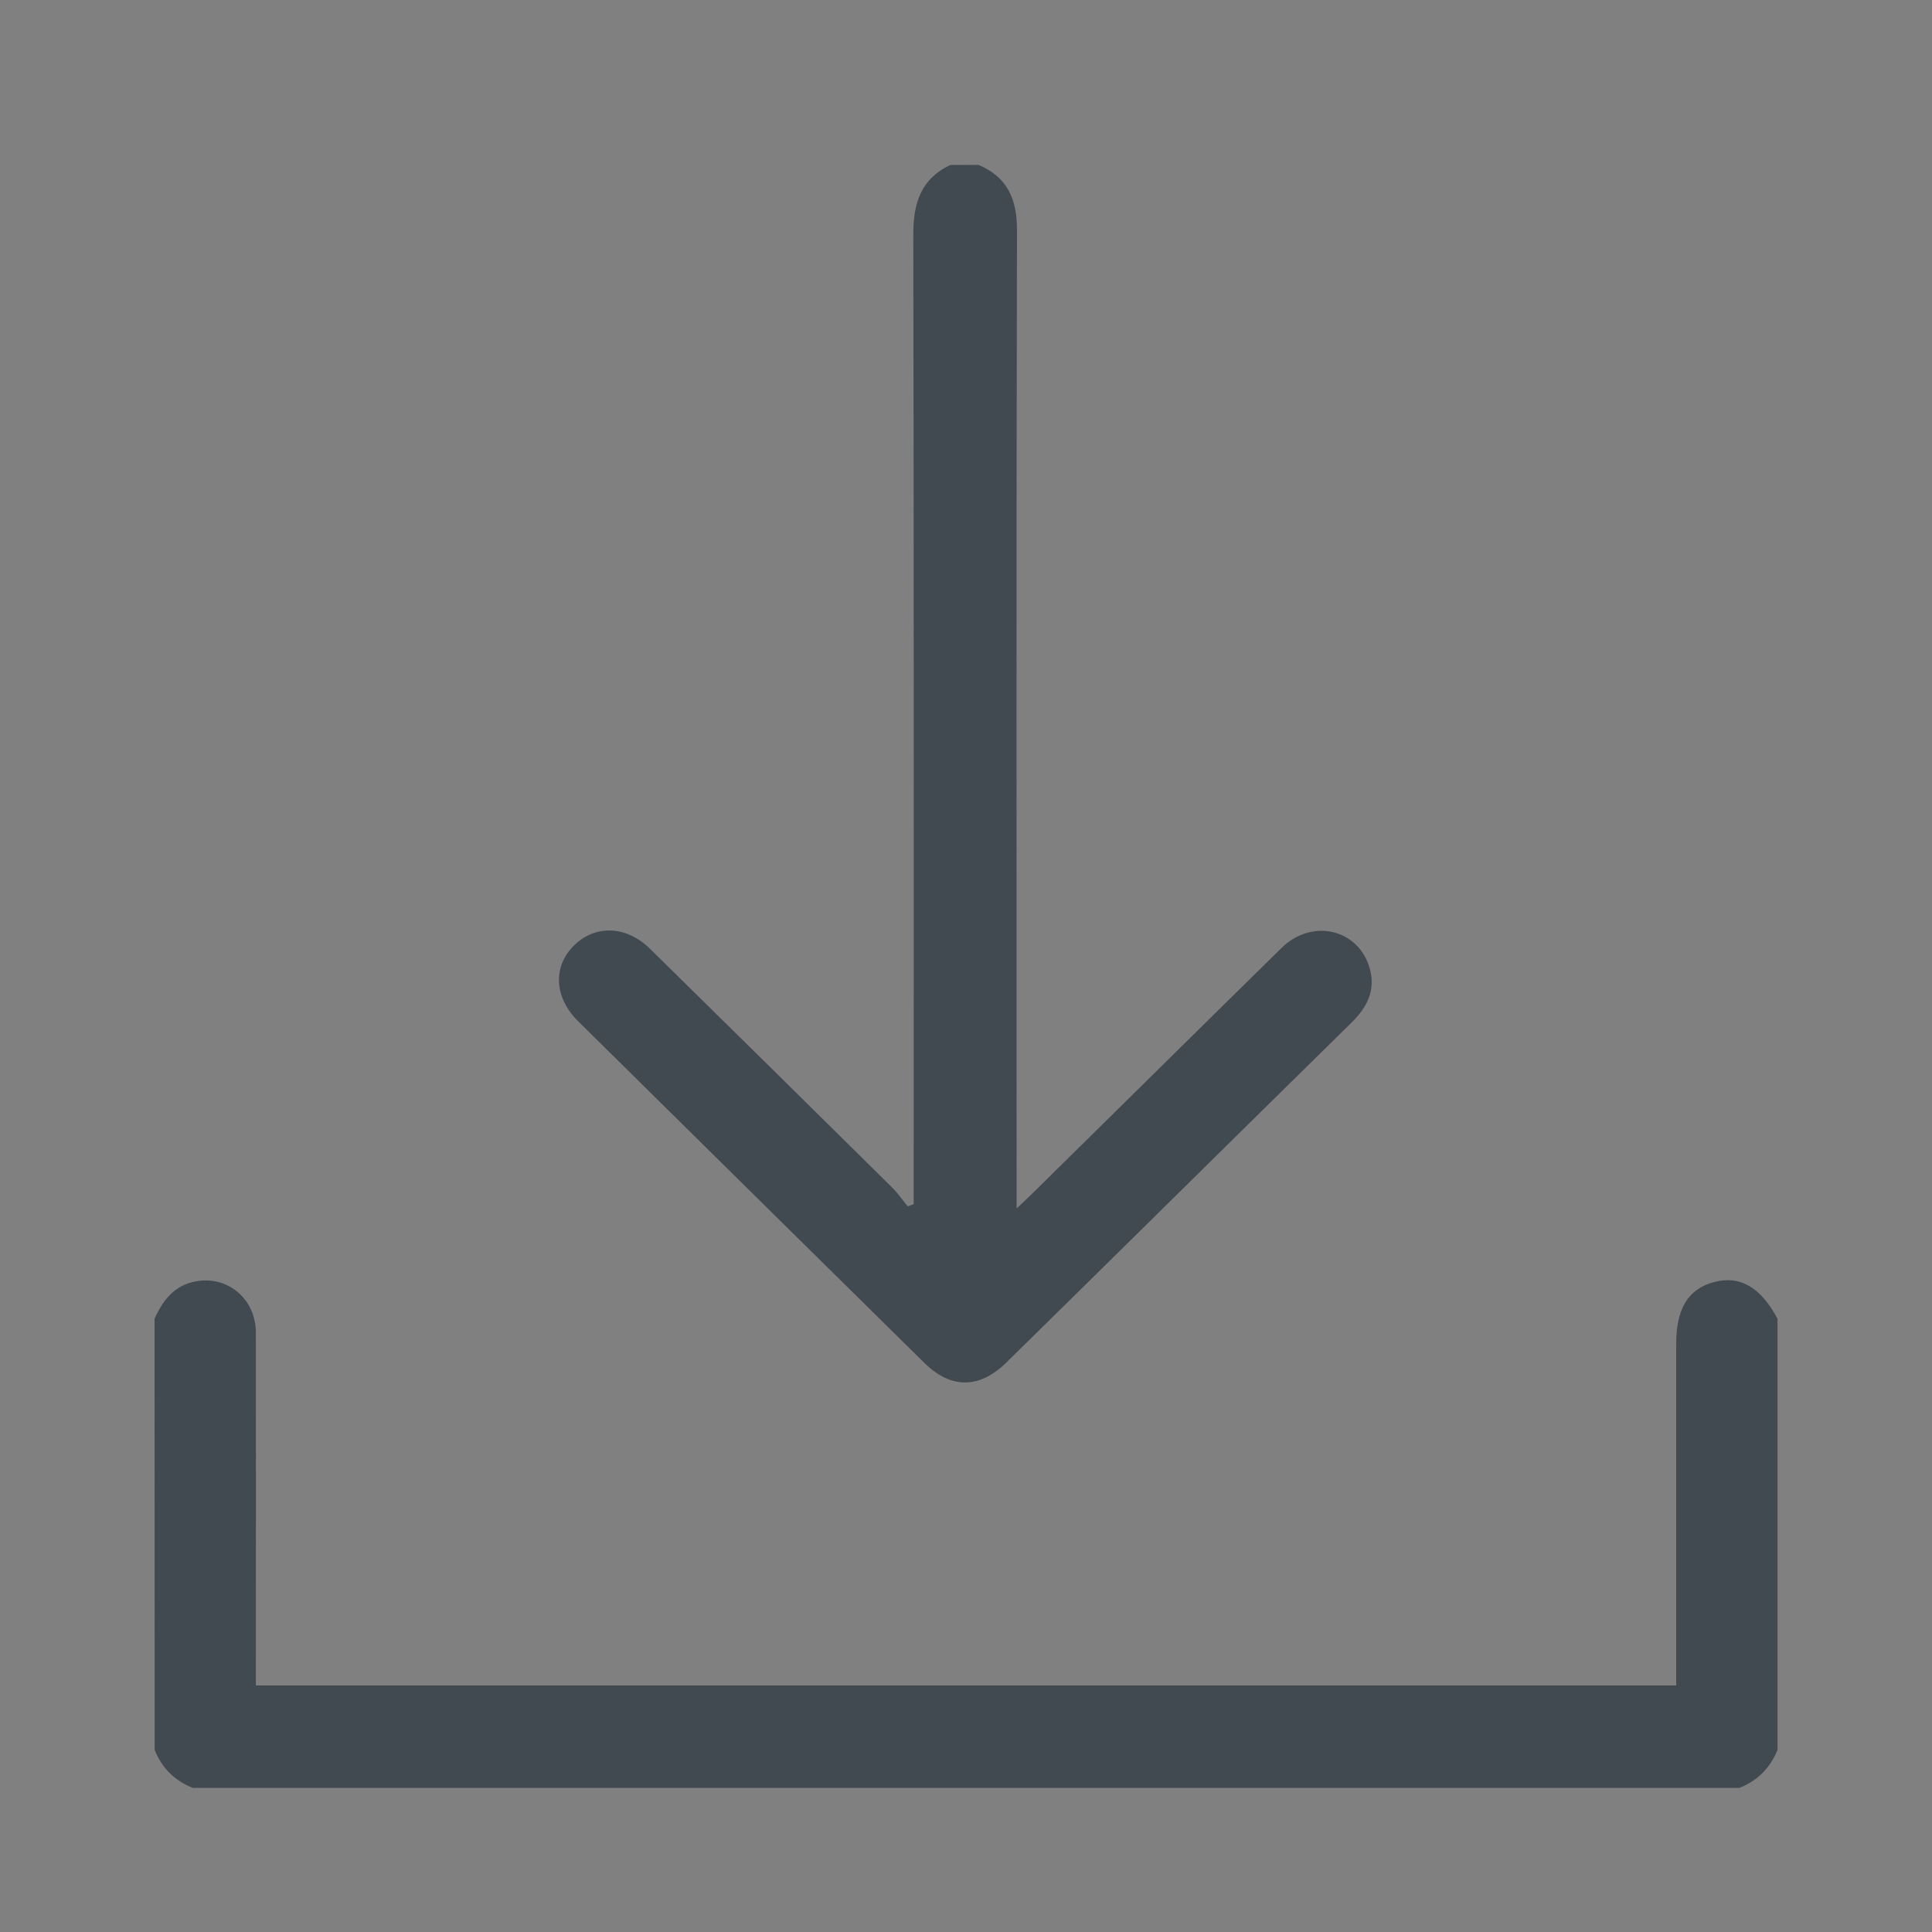 <?xml version="1.0" encoding="UTF-8" standalone="no"?>
<svg
   xmlns:dc="http://purl.org/dc/elements/1.1/"
   xmlns:cc="http://creativecommons.org/ns#"
   xmlns:rdf="http://www.w3.org/1999/02/22-rdf-syntax-ns#"
   xmlns:svg="http://www.w3.org/2000/svg"
   xmlns="http://www.w3.org/2000/svg"
   xml:space="preserve"
   enable-background="new 0 0 500 300"
   viewBox="0 0 25 25"
   height="25"
   width="25"
   y="0px"
   x="0px"
   id="Layer_1"
   version="1.1"><rect x="0" y="0" width="25" height="25" fill="#808080" stroke="none"/><defs
   id="defs154">
	
	

		
		
		
		
		
		
		
		
		
		
		
		
		
		
		
		
		
		
	</defs>
<g
   transform="translate(-469.874,-16.562)"
   id="g38">
			<g
   id="g18">
				<path
   id="path10"
   d="m 224.613,7.039 c 6.314,0 12.51,0 18.818,0 -3.178,2.552 -6.279,5.042 -9.408,7.557 -3.115,-2.503 -6.22,-4.997 -9.41,-7.557 z"
   fill="#f2f2f2"
   clip-rule="evenodd"
   fill-rule="evenodd" />
				<path
   id="path12"
   d="m 224.025,20.362 c 2.803,-1.81 5.51,-3.556 8.254,-5.327 0.574,0.556 1.145,1.107 1.791,1.729 0.547,-0.615 1.066,-1.201 1.596,-1.794 2.827,1.825 5.543,3.575 8.355,5.391 -6.701,10e-4 -13.279,10e-4 -19.996,10e-4 z"
   fill="#f2f2f2"
   clip-rule="evenodd"
   fill-rule="evenodd" />
				<path
   id="path14"
   d="m 244.025,7.029 c 0,4.191 0,8.296 0,12.485 -2.445,-1.82 -4.85,-3.609 -7.289,-5.422 2.438,-2.359 4.836,-4.685 7.289,-7.063 z"
   fill="#f2f2f2"
   clip-rule="evenodd"
   fill-rule="evenodd" />
				<path
   id="path16"
   d="m 224.018,19.518 c 0,-4.188 0,-8.292 0,-12.49 2.451,2.375 4.851,4.699 7.291,7.063 -2.426,1.805 -4.827,3.591 -7.291,5.427 z"
   fill="#f2f2f2"
   clip-rule="evenodd"
   fill-rule="evenodd" />
			</g>
			<path
   id="path20"
   d="m 182.854,9.986 c -0.137,1.183 -0.26,2.312 -0.41,3.438 -0.012,0.087 -0.221,0.21 -0.34,0.212 -0.814,0.019 -1.631,0.031 -2.445,0.002 -0.404,-0.015 -0.535,0.099 -0.533,0.521 0.016,3.356 0.002,6.712 0.02,10.068 0.002,0.418 -0.117,0.525 -0.525,0.516 -1.207,-0.026 -2.419,-0.009 -3.627,-0.009 -0.143,0 -0.289,0 -0.496,0 0,-0.22 0,-0.392 0,-0.563 0,-3.329 0,-6.658 0,-9.987 0,-0.536 -0.003,-0.537 -0.539,-0.538 -0.693,-0.001 -1.385,0 -2.111,0 -0.016,-0.146 -0.037,-0.26 -0.037,-0.377 -0.004,-0.979 0.004,-1.957 -0.008,-2.935 -0.004,-0.262 0.08,-0.358 0.35,-0.352 0.639,0.015 1.277,-0.013 1.916,0.011 0.346,0.011 0.438,-0.122 0.436,-0.451 -0.014,-0.937 -0.035,-1.878 0.021,-2.812 0.078,-1.383 0.498,-2.619 1.777,-3.378 0.776,-0.46 1.646,-0.647 2.531,-0.678 1.207,-0.04 2.42,-0.026 3.627,-0.015 0.113,0 0.322,0.14 0.324,0.217 0.021,1.097 0.016,2.195 0.016,3.351 -0.584,0 -1.123,-0.018 -1.66,0.007 -0.418,0.019 -0.838,0.064 -1.248,0.148 -0.375,0.079 -0.652,0.348 -0.676,0.727 -0.057,0.88 -0.066,1.763 -0.061,2.644 0,0.078 0.242,0.221 0.375,0.223 0.951,0.019 1.902,0.01 2.854,0.01 0.144,0 0.291,0 0.469,0 z"
   fill="#f2f2f2"
   clip-rule="evenodd"
   fill-rule="evenodd" />
			<g
   id="g28">
				<path
   id="path22"
   d="m 15.281,12.267 c 0.363,-0.391 0.633,-0.714 0.936,-1 1.648,-1.553 5.664,-1.431 6.864,1.664 0.271,0.697 0.463,1.468 0.481,2.211 0.063,2.471 0.027,4.944 0.039,7.417 0.001,0.311 -0.102,0.439 -0.425,0.436 -1.032,-0.012 -2.064,-0.014 -3.097,0.002 -0.354,0.005 -0.435,-0.152 -0.434,-0.469 0.009,-1.997 0.013,-3.994 -0.003,-5.991 -0.003,-0.473 -0.051,-0.952 -0.144,-1.414 -0.163,-0.803 -0.596,-1.421 -1.446,-1.583 -0.946,-0.181 -1.743,0.104 -2.32,0.913 -0.375,0.524 -0.449,1.127 -0.45,1.744 -0.002,2.065 0,4.131 0,6.196 -0.002,0.596 -0.002,0.597 -0.58,0.598 -0.979,0.002 -1.956,-0.007 -2.935,0.004 -0.31,0.004 -0.437,-0.1 -0.437,-0.423 0.006,-3.831 0.006,-7.663 0,-11.494 0,-0.311 0.104,-0.438 0.426,-0.435 1.032,0.012 2.064,0.012 3.097,0 0.314,-0.004 0.446,0.11 0.431,0.429 -0.014,0.363 -0.003,0.727 -0.003,1.195 z"
   fill="#f2f2f2"
   clip-rule="evenodd"
   fill-rule="evenodd" />
				<path
   id="path24"
   d="m 8.923,16.821 c 10e-4,1.888 -0.009,3.776 0.008,5.663 0.003,0.392 -0.127,0.522 -0.516,0.514 C 7.424,22.976 6.433,22.978 5.44,22.997 5.082,23.003 4.97,22.872 4.97,22.521 c 0.01,-3.804 0.01,-7.606 0,-11.409 0,-0.356 0.121,-0.478 0.475,-0.472 1.004,0.018 2.01,0.018 3.014,0 0.359,-0.007 0.472,0.124 0.47,0.476 -0.011,1.902 -0.006,3.803 -0.006,5.705 z"
   fill="#f2f2f2"
   clip-rule="evenodd"
   fill-rule="evenodd" />
				<path
   id="path26"
   d="M 7.038,8.64 C 5.799,8.635 4.928,7.773 4.923,6.544 4.917,5.295 5.831,4.39 7.09,4.392 8.346,4.395 9.239,5.306 9.226,6.572 9.212,7.803 8.321,8.646 7.038,8.64 Z"
   fill="#f2f2f2"
   clip-rule="evenodd"
   fill-rule="evenodd" />
			</g>
			<g
   id="g32">
				<path
   id="path30"
   d="m 128.298,16.662 c -0.385,-0.079 -0.733,-0.135 -1.073,-0.224 -1.089,-0.284 -2.025,-0.819 -2.732,-1.713 -0.496,-0.628 -0.745,-1.358 -0.822,-2.147 -0.108,-1.09 -0.037,-2.172 0.211,-3.239 0.112,-0.479 0.331,-0.908 0.677,-1.262 0.173,-0.178 0.206,-0.373 0.129,-0.603 -0.271,-0.797 -0.196,-1.59 0.035,-2.382 0.057,-0.193 0.162,-0.24 0.356,-0.184 0.748,0.214 1.286,0.709 1.766,1.286 0.101,0.123 0.178,0.316 0.302,0.351 0.111,0.032 0.264,-0.136 0.411,-0.168 0.519,-0.115 1.041,-0.246 1.569,-0.303 0.995,-0.107 1.993,-0.057 2.978,0.131 0.26,0.05 0.514,0.167 0.751,0.291 0.155,0.081 0.227,0.061 0.34,-0.063 0.345,-0.377 0.683,-0.769 1.075,-1.092 0.246,-0.204 0.584,-0.3 0.885,-0.435 0.163,-0.073 0.271,-0.011 0.328,0.162 0.277,0.826 0.341,1.654 0.021,2.481 -0.076,0.197 -0.047,0.328 0.104,0.479 0.505,0.509 0.733,1.153 0.833,1.846 0.129,0.891 0.204,1.785 0.101,2.687 -0.176,1.542 -0.947,2.679 -2.326,3.392 -0.672,0.347 -1.385,0.559 -2.135,0.653 -0.05,0.005 -0.097,0.031 -0.101,0.033 0.13,0.374 0.27,0.733 0.379,1.102 0.057,0.19 0.084,0.396 0.085,0.596 0.008,1.262 0.004,2.524 0.004,3.787 0,0.377 -0.015,0.394 -0.394,0.394 -1.315,0 -2.63,0 -3.945,0 -0.324,0 -0.356,-0.039 -0.354,-0.369 0.004,-0.633 0.001,-1.267 0.001,-1.945 -0.206,0.025 -0.408,0.049 -0.611,0.072 -0.993,0.107 -1.91,-0.072 -2.695,-0.732 -0.365,-0.308 -0.609,-0.703 -0.832,-1.12 -0.226,-0.425 -0.465,-0.848 -0.745,-1.238 -0.188,-0.264 -0.457,-0.472 -0.69,-0.703 -0.026,-0.027 -0.065,-0.045 -0.085,-0.075 -0.055,-0.083 -0.104,-0.171 -0.154,-0.256 0.094,-0.036 0.187,-0.097 0.281,-0.103 0.828,-0.05 1.432,0.324 1.882,0.997 0.181,0.269 0.359,0.547 0.585,0.775 0.8,0.811 1.771,0.973 2.838,0.662 0.093,-0.028 0.202,-0.168 0.214,-0.268 0.072,-0.548 0.176,-1.076 0.553,-1.553 z"
   fill="#f2f2f2"
   clip-rule="evenodd"
   fill-rule="evenodd" />
			</g>
			<g
   id="g36">
				<path
   id="path34"
   d="m 73.128,23.195 c -0.123,0 -0.246,0 -0.371,0 -0.144,-0.081 -0.295,-0.153 -0.432,-0.243 -2.765,-1.843 -5.531,-3.688 -8.297,-5.528 -0.244,-0.163 -0.472,-0.33 -0.585,-0.612 0,-2.079 0,-4.157 0,-6.235 0.101,-0.198 0.221,-0.372 0.414,-0.5 2.855,-1.898 5.708,-3.799 8.559,-5.703 0.354,-0.236 0.695,-0.24 1.051,-0.002 2.852,1.903 5.703,3.805 8.558,5.703 0.288,0.192 0.424,0.439 0.423,0.79 -0.008,1.874 -0.01,3.747 0.002,5.62 10e-4,0.388 -0.148,0.648 -0.467,0.86 -2.481,1.646 -4.955,3.302 -7.435,4.951 -0.466,0.308 -0.946,0.599 -1.42,0.899 z m -7.38,-6.6 c 2.133,1.422 4.242,2.826 6.362,4.239 0.009,-0.045 0.017,-0.062 0.017,-0.079 0,-1.199 0.002,-2.398 -0.004,-3.597 0,-0.063 -0.058,-0.146 -0.113,-0.183 -1.096,-0.738 -2.196,-1.471 -3.293,-2.208 -0.098,-0.064 -0.16,-0.068 -0.26,-10e-4 -0.854,0.578 -1.713,1.149 -2.569,1.723 -0.041,0.028 -0.078,0.058 -0.14,0.106 z m 0.002,-5.803 c 0.047,0.038 0.072,0.063 0.102,0.082 0.877,0.587 1.757,1.172 2.63,1.766 0.109,0.074 0.167,0.023 0.243,-0.027 1.089,-0.728 2.178,-1.456 3.269,-2.18 0.096,-0.065 0.139,-0.13 0.138,-0.251 -0.006,-1.15 -0.004,-2.3 -0.005,-3.449 0,-0.052 -0.006,-0.104 -0.012,-0.184 -2.131,1.421 -4.24,2.826 -6.365,4.243 z m 14.388,5.804 c -0.045,-0.037 -0.063,-0.056 -0.083,-0.069 -0.883,-0.591 -1.769,-1.179 -2.646,-1.776 -0.107,-0.071 -0.166,-0.03 -0.244,0.022 -1.088,0.727 -2.176,1.456 -3.269,2.179 -0.104,0.07 -0.142,0.144 -0.141,0.268 0.005,1.138 0.003,2.276 0.003,3.413 0,0.058 0,0.117 0,0.214 2.143,-1.428 4.251,-2.833 6.38,-4.251 z M 73.759,6.541 c 0,1.265 -0.002,2.484 0.006,3.701 0,0.06 0.064,0.14 0.121,0.179 1.091,0.734 2.188,1.461 3.277,2.196 0.105,0.07 0.174,0.068 0.275,-0.001 0.844,-0.572 1.691,-1.136 2.539,-1.703 0.049,-0.034 0.094,-0.071 0.16,-0.12 C 78.009,9.374 75.901,7.968 73.759,6.541 Z m 2.051,7.16 c -0.036,-0.03 -0.053,-0.046 -0.071,-0.06 -0.897,-0.602 -1.796,-1.2 -2.69,-1.807 -0.105,-0.071 -0.165,-0.025 -0.244,0.026 -0.866,0.581 -1.733,1.16 -2.6,1.74 -0.039,0.027 -0.076,0.057 -0.113,0.083 0.014,0.023 0.018,0.037 0.026,0.042 0.913,0.612 1.825,1.224 2.741,1.83 0.041,0.028 0.133,0.026 0.175,-0.002 0.919,-0.608 1.836,-1.223 2.776,-1.852 z m -10.732,1.354 c 0.692,-0.462 1.354,-0.905 2.038,-1.362 -0.69,-0.46 -1.353,-0.902 -2.038,-1.359 0,0.921 0,1.798 0,2.721 z M 80.8,15.05 c 0,-0.921 0,-1.8 0,-2.712 -0.685,0.457 -1.347,0.9 -2.029,1.356 0.688,0.461 1.347,0.901 2.029,1.356 z"
   fill="#f2f2f2"
   clip-rule="evenodd"
   fill-rule="evenodd" />
			</g>
		</g><g
   transform="translate(-469.874,-16.562)"
   id="g44">
			<g
   id="g42">
				<path
   id="path40"
   d="m 6,58.961 c 0.107,-0.129 0.203,-0.269 0.324,-0.381 0.1,-0.094 0.231,-0.086 0.32,0.032 0.082,0.11 0.074,0.22 -0.035,0.323 -0.215,0.206 -0.178,0.36 0.117,0.458 0.703,0.235 1.41,0.465 2.113,0.699 1.043,0.346 2.088,0.688 3.127,1.045 0.161,0.055 0.257,0.025 0.377,-0.08 2.516,-2.204 5.034,-4.401 7.551,-6.602 2,-1.748 4,-3.496 6,-5.245 0.053,-0.047 0.104,-0.095 0.141,-0.178 -0.076,0.036 -0.152,0.071 -0.228,0.108 -4.009,2.049 -8.018,4.098 -12.026,6.144 C 11.878,56.256 9.972,57.226 8.07,58.196 8.013,58.225 7.947,58.281 7.896,58.27 7.796,58.25 7.669,58.216 7.623,58.143 7.59,58.092 7.646,57.947 7.705,57.88 c 0.068,-0.076 0.18,-0.112 0.275,-0.161 5.881,-3 11.764,-6.001 17.646,-9 0.61,-0.312 1.223,-0.622 1.833,-0.935 0.068,-0.035 0.132,-0.083 0.197,-0.124 0.115,0 0.23,0 0.344,0 0,0.115 0,0.229 0,0.344 -0.139,0.16 -0.284,0.314 -0.418,0.479 -3.776,4.625 -7.551,9.249 -11.326,13.874 -0.053,0.065 -0.104,0.134 -0.176,0.226 0.244,0.086 0.469,0.165 0.695,0.241 2.196,0.745 4.395,1.49 6.594,2.229 0.156,0.051 0.342,0.068 0.502,0.041 0.229,-0.038 0.303,-0.245 0.342,-0.447 0.275,-1.38 0.547,-2.761 0.818,-4.142 0.336,-1.709 0.67,-3.419 1.008,-5.13 0.381,-1.934 0.766,-3.867 1.148,-5.8 0.013,-0.063 0.029,-0.125 0.041,-0.188 0.025,-0.146 0.107,-0.217 0.256,-0.187 0.143,0.027 0.209,0.124 0.183,0.265 -0.065,0.374 -0.136,0.745 -0.209,1.116 -0.464,2.354 -0.929,4.708 -1.396,7.063 -0.406,2.067 -0.814,4.132 -1.224,6.2 -0.061,0.309 -0.123,0.616 -0.188,0.923 -0.146,0.678 -0.682,0.98 -1.342,0.759 -1.528,-0.516 -3.058,-1.032 -4.582,-1.56 -0.173,-0.059 -0.27,-0.043 -0.396,0.102 -1.172,1.334 -2.354,2.661 -3.533,3.986 -0.365,0.41 -0.465,0.39 -0.641,-0.132 -0.541,-1.602 -1.08,-3.208 -1.619,-4.811 -0.014,-0.04 -0.029,-0.08 -0.04,-0.121 -0.039,-0.145 -0.015,-0.261 0.146,-0.306 0.145,-0.041 0.231,0.027 0.277,0.161 0.09,0.264 0.18,0.527 0.27,0.792 0.379,1.123 0.756,2.246 1.135,3.37 0.02,0.058 0.043,0.115 0.082,0.215 0.227,-1.003 0.446,-1.962 0.662,-2.921 0.104,-0.459 0.188,-0.924 0.308,-1.379 0.051,-0.193 0.139,-0.395 0.263,-0.548 2.883,-3.543 5.771,-7.079 8.658,-10.618 0.457,-0.56 0.914,-1.119 1.355,-1.703 -0.039,0.028 -0.08,0.054 -0.117,0.086 -3.85,3.361 -7.698,6.727 -11.547,10.088 -0.523,0.458 -1.047,0.915 -1.566,1.375 -0.105,0.094 -0.199,0.104 -0.33,0.06 C 10.312,61.069 8.53,60.477 6.747,59.893 6.433,59.791 6.148,59.666 6,59.348 6,59.219 6,59.09 6,58.961 Z m 8.898,8.225 c 0.01,0.006 0.02,0.013 0.029,0.018 1.023,-1.15 2.046,-2.3 3.09,-3.474 -0.742,-0.252 -1.449,-0.491 -2.169,-0.735 -0.318,1.409 -0.633,2.8 -0.95,4.191 z"
   stroke-miterlimit="10"
   stroke-width="0.5"
   stroke="#ffffff"
   fill="#ffffff"
   clip-rule="evenodd"
   fill-rule="evenodd" />
			</g>
		</g><g
   transform="translate(-67.565,-78.238)"
   id="g48">
			<path
   id="path46"
   d="m 6,90.961 c 0.107,-0.129 0.203,-0.269 0.324,-0.381 0.1,-0.094 0.231,-0.086 0.32,0.032 0.082,0.11 0.074,0.22 -0.035,0.323 -0.215,0.206 -0.178,0.36 0.117,0.458 0.703,0.235 1.41,0.465 2.113,0.699 1.043,0.346 2.088,0.688 3.127,1.045 0.161,0.055 0.257,0.025 0.377,-0.08 2.516,-2.204 5.034,-4.401 7.551,-6.602 2,-1.748 4,-3.496 6,-5.245 0.053,-0.047 0.104,-0.095 0.141,-0.178 -0.076,0.036 -0.152,0.071 -0.228,0.108 -4.009,2.049 -8.018,4.098 -12.026,6.144 C 11.878,88.256 9.972,89.226 8.07,90.196 8.013,90.225 7.947,90.281 7.896,90.27 7.796,90.25 7.669,90.216 7.623,90.143 7.59,90.092 7.646,89.947 7.705,89.88 c 0.068,-0.076 0.18,-0.112 0.275,-0.161 5.881,-3 11.764,-6.001 17.646,-9 0.61,-0.312 1.223,-0.622 1.833,-0.935 0.068,-0.035 0.132,-0.083 0.197,-0.124 0.115,0 0.23,0 0.344,0 0,0.115 0,0.229 0,0.344 -0.139,0.16 -0.284,0.314 -0.418,0.479 -3.776,4.625 -7.551,9.249 -11.326,13.874 -0.053,0.065 -0.104,0.134 -0.176,0.226 0.244,0.086 0.469,0.165 0.695,0.241 2.196,0.745 4.395,1.49 6.594,2.229 0.156,0.051 0.342,0.068 0.502,0.041 0.229,-0.038 0.303,-0.245 0.342,-0.447 0.275,-1.38 0.547,-2.761 0.818,-4.142 0.336,-1.709 0.67,-3.419 1.008,-5.13 0.381,-1.934 0.766,-3.867 1.148,-5.8 0.013,-0.063 0.029,-0.125 0.041,-0.188 0.025,-0.146 0.107,-0.217 0.256,-0.187 0.143,0.027 0.209,0.124 0.183,0.265 -0.065,0.374 -0.136,0.745 -0.209,1.116 -0.464,2.354 -0.929,4.708 -1.396,7.063 -0.406,2.067 -0.814,4.132 -1.224,6.2 -0.061,0.309 -0.123,0.616 -0.188,0.923 -0.146,0.678 -0.682,0.98 -1.342,0.759 -1.528,-0.516 -3.058,-1.032 -4.582,-1.56 -0.173,-0.059 -0.27,-0.043 -0.396,0.102 -1.172,1.334 -2.354,2.661 -3.533,3.986 -0.365,0.41 -0.465,0.39 -0.641,-0.132 -0.541,-1.602 -1.08,-3.208 -1.619,-4.811 -0.014,-0.04 -0.029,-0.08 -0.04,-0.121 -0.039,-0.145 -0.015,-0.261 0.146,-0.306 0.145,-0.041 0.231,0.027 0.277,0.161 0.09,0.264 0.18,0.527 0.27,0.792 0.379,1.123 0.756,2.246 1.135,3.37 0.02,0.058 0.043,0.115 0.082,0.215 0.227,-1.003 0.446,-1.962 0.662,-2.921 0.104,-0.459 0.188,-0.924 0.308,-1.379 0.051,-0.193 0.139,-0.395 0.263,-0.548 2.883,-3.543 5.771,-7.079 8.658,-10.618 0.457,-0.56 0.914,-1.119 1.355,-1.703 -0.039,0.028 -0.08,0.054 -0.117,0.086 -3.85,3.361 -7.698,6.727 -11.547,10.088 -0.523,0.458 -1.047,0.915 -1.566,1.375 -0.105,0.094 -0.199,0.104 -0.33,0.06 C 10.312,93.069 8.53,92.477 6.747,91.893 6.433,91.791 6.148,91.666 6,91.348 6,91.219 6,91.09 6,90.961 Z m 8.898,8.225 c 0.01,0.006 0.02,0.013 0.029,0.018 1.023,-1.15 2.046,-2.3 3.09,-3.474 -0.742,-0.252 -1.449,-0.491 -2.169,-0.735 -0.318,1.409 -0.633,2.8 -0.95,4.191 z"
   stroke-miterlimit="10"
   stroke-width="0.5"
   stroke="#424a51"
   fill="#424a51"
   clip-rule="evenodd"
   fill-rule="evenodd" />
		</g><g
   transform="translate(-469.874,-16.562)"
   id="g56">
			<g
   id="g54">
				<path
   id="path50"
   d="m 59.5,62.43 c 0.107,-0.24 0.261,-0.437 0.538,-0.484 0.414,-0.074 0.772,0.232 0.773,0.663 0.002,1.436 0,2.871 0,4.307 0,0.081 0,0.163 0,0.26 6.126,0 12.239,0 18.379,0 0,-0.074 0,-0.146 0,-0.219 0,-1.4 0,-2.803 0,-4.204 0,-0.455 0.155,-0.707 0.488,-0.797 0.336,-0.09 0.606,0.066 0.823,0.475 0,1.86 0,3.719 0,5.578 -0.094,0.234 -0.258,0.398 -0.492,0.492 -6.672,0 -13.343,0 -20.016,0 C 59.759,68.407 59.594,68.244 59.501,68.009 59.5,66.148 59.5,64.29 59.5,62.43 Z"
   fill="#fce011"
   clip-rule="evenodd"
   fill-rule="evenodd" />
				<path
   id="path52"
   d="m 70.164,47.5 c 0.374,0.16 0.497,0.444 0.496,0.848 -0.01,4.121 -0.005,8.241 -0.005,12.362 0,0.08 0,0.161 0,0.293 0.083,-0.078 0.134,-0.125 0.185,-0.175 1.081,-1.064 2.159,-2.131 3.241,-3.194 0.395,-0.389 0.999,-0.249 1.143,0.263 0.08,0.281 -0.033,0.502 -0.232,0.698 -0.926,0.91 -1.85,1.822 -2.774,2.733 -0.564,0.557 -1.13,1.112 -1.695,1.668 -0.347,0.342 -0.715,0.346 -1.06,0.008 -1.494,-1.473 -2.987,-2.946 -4.48,-4.421 -0.312,-0.308 -0.333,-0.705 -0.058,-0.98 0.275,-0.274 0.679,-0.262 0.986,0.04 1.048,1.029 2.094,2.063 3.139,3.095 0.072,0.072 0.13,0.159 0.195,0.238 0.026,-0.01 0.051,-0.019 0.078,-0.028 0,-0.082 0,-0.163 0,-0.244 0,-4.1 0.003,-8.2 -0.005,-12.301 -0.001,-0.404 0.095,-0.72 0.478,-0.902 C 69.918,47.5 70.041,47.5 70.164,47.5 Z"
   fill="#fce011"
   clip-rule="evenodd"
   fill-rule="evenodd" />
			</g>
		</g><g
   transform="translate(-57.5,-77.366)"
   id="g62">
			<path
   id="path58"
   d="m 59.5,94.43 c 0.107,-0.24 0.261,-0.437 0.538,-0.484 0.414,-0.074 0.772,0.232 0.773,0.663 0.002,1.436 0,2.871 0,4.307 0,0.081 0,0.163 0,0.26 6.126,0 12.239,0 18.379,0 0,-0.074 0,-0.146 0,-0.219 0,-1.4 0,-2.803 0,-4.204 0,-0.455 0.155,-0.707 0.488,-0.797 0.336,-0.09 0.606,0.066 0.823,0.475 0,1.86 0,3.719 0,5.578 -0.094,0.234 -0.258,0.398 -0.492,0.492 -6.672,0 -13.343,0 -20.016,0 -0.234,-0.094 -0.399,-0.257 -0.492,-0.492 C 59.5,98.148 59.5,96.29 59.5,94.43 Z"
   fill="#424a51"
   clip-rule="evenodd"
   fill-rule="evenodd" />
			<path
   id="path60"
   d="m 70.164,79.5 c 0.374,0.16 0.497,0.444 0.496,0.848 -0.01,4.121 -0.005,8.241 -0.005,12.362 0,0.08 0,0.161 0,0.293 0.083,-0.078 0.134,-0.125 0.185,-0.175 1.081,-1.064 2.159,-2.131 3.241,-3.194 0.395,-0.389 0.999,-0.249 1.143,0.263 0.08,0.281 -0.033,0.502 -0.232,0.698 -0.926,0.91 -1.85,1.822 -2.774,2.733 -0.564,0.557 -1.13,1.112 -1.695,1.668 -0.347,0.342 -0.715,0.346 -1.06,0.008 -1.494,-1.473 -2.987,-2.946 -4.48,-4.421 -0.312,-0.308 -0.333,-0.705 -0.058,-0.98 0.275,-0.274 0.679,-0.262 0.986,0.04 1.048,1.029 2.094,2.063 3.139,3.095 0.072,0.072 0.13,0.159 0.195,0.238 0.026,-0.01 0.051,-0.019 0.078,-0.028 0,-0.082 0,-0.163 0,-0.244 0,-4.1 0.003,-8.2 -0.005,-12.301 -0.001,-0.404 0.095,-0.72 0.478,-0.902 C 69.918,79.5 70.041,79.5 70.164,79.5 Z"
   fill="#424a51"
   clip-rule="evenodd"
   fill-rule="evenodd" />
		</g><g
   transform="translate(-469.874,-16.562)"
   id="gkBZsQ_1_">
			<g
   id="g68">
				<g
   id="g66">
					<path
   id="path64"
   d="m 86.708,147.898 c 0,-0.068 0,-0.137 0,-0.205 0.021,-0.039 0.053,-0.076 0.061,-0.118 0.211,-1.059 0.418,-2.118 0.628,-3.178 0.235,-1.19 0.472,-2.381 0.709,-3.574 1.964,0 3.902,0 5.875,0 -0.19,0.977 -0.373,1.921 -0.557,2.867 0.064,0.031 0.103,0.054 0.144,0.069 2.675,1.023 5.349,2.047 8.026,3.063 0.104,0.04 0.247,0.037 0.354,0.003 3.066,-1.008 6.13,-2.018 9.19,-3.043 0.127,-0.042 0.275,-0.206 0.302,-0.337 0.377,-1.813 0.736,-3.631 1.097,-5.448 0.062,-0.315 0.114,-0.632 0.178,-0.989 -7.995,0 -15.929,0 -23.864,0 -0.004,-0.067 -0.014,-0.102 -0.007,-0.134 0.353,-1.783 0.718,-3.564 1.053,-5.353 0.06,-0.317 0.175,-0.397 0.481,-0.393 1.436,0.015 2.871,0.008 4.306,0.008 6.254,0 12.508,0.001 18.761,0.001 0.146,0 0.293,0 0.457,0 0.249,-1.272 0.491,-2.514 0.744,-3.807 -8.009,0 -15.942,0 -23.9,0 0.395,-1.979 0.782,-3.916 1.17,-5.857 0.121,-0.006 0.21,-0.014 0.3,-0.014 7.735,-0.002 15.469,0 23.204,-0.002 2.096,0 4.191,-0.008 6.287,-0.013 0,0.068 0,0.137 0,0.205 -0.025,0.06 -0.062,0.117 -0.074,0.18 -0.666,3.354 -1.327,6.709 -1.997,10.063 -1.037,5.204 -2.083,10.405 -3.115,15.61 -0.051,0.255 -0.146,0.383 -0.398,0.466 -5.08,1.679 -10.157,3.363 -15.232,5.057 -0.267,0.089 -0.493,0.074 -0.75,-0.024 -4.347,-1.67 -8.698,-3.334 -13.048,-4.997 -0.123,-0.049 -0.256,-0.071 -0.385,-0.106 z"
   fill="#f9f6f3" />
				</g>
			</g>
		</g><g
   transform="translate(-469.874,-16.562)"
   id="DTyRfQ_1_">
			<g
   id="g77">
				<g
   id="g75">
					<path
   id="path71"
   d="m 207.142,129.806 c -1.042,-0.304 -2.049,-0.667 -3.086,-0.885 -1.355,-0.286 -2.736,-0.383 -4.099,0.023 -0.572,0.171 -1.083,0.452 -1.468,0.923 -0.678,0.828 -0.667,2.016 0.091,2.767 0.377,0.374 0.83,0.709 1.307,0.939 1.044,0.503 2.119,0.944 3.194,1.378 1.316,0.532 2.589,1.135 3.708,2.024 1.841,1.462 2.71,3.377 2.656,5.719 -0.077,3.37 -2.003,5.938 -5.343,7.114 -2.11,0.743 -4.289,0.889 -6.5,0.713 -1.706,-0.135 -3.363,-0.49 -4.956,-1.123 -0.296,-0.117 -0.583,-0.262 -0.896,-0.403 0.397,-1.606 0.789,-3.185 1.183,-4.778 0.538,0.224 1.05,0.451 1.573,0.649 1.474,0.559 3.001,0.868 4.575,0.927 0.925,0.034 1.841,-0.045 2.71,-0.4 1.341,-0.549 1.976,-1.756 1.631,-3.077 -0.169,-0.648 -0.594,-1.106 -1.119,-1.484 -0.888,-0.638 -1.899,-1.022 -2.918,-1.384 -1.643,-0.585 -3.208,-1.31 -4.604,-2.381 -4.052,-3.112 -3.383,-8.942 0.653,-11.472 1.536,-0.963 3.222,-1.454 5.007,-1.6 2.22,-0.182 4.413,-0.008 6.547,0.676 0.415,0.134 0.82,0.3 1.217,0.479 0.082,0.038 0.172,0.216 0.15,0.3 -0.393,1.451 -0.802,2.898 -1.209,4.347 -0.008,0.028 -0.027,0.056 -0.004,0.009 z"
   fill="#f9f6f3"
   clip-rule="evenodd"
   fill-rule="evenodd" />
					<path
   id="path73"
   d="m 182.067,124.369 c 1.965,0 3.873,0 5.799,0 0.013,0.091 0.034,0.167 0.034,0.243 -0.004,5.539 -0.003,11.076 -0.019,16.613 -0.004,1.562 -0.225,3.096 -0.789,4.563 -0.958,2.493 -2.795,3.961 -5.381,4.505 -2.301,0.484 -4.594,0.376 -6.869,-0.199 -0.121,-0.03 -0.239,-0.069 -0.396,-0.116 0.217,-1.57 0.432,-3.125 0.64,-4.629 0.869,0.121 1.713,0.286 2.565,0.342 0.588,0.037 1.202,-0.005 1.779,-0.131 1.455,-0.316 2.146,-1.376 2.417,-2.744 0.129,-0.65 0.207,-1.321 0.208,-1.983 0.017,-5.343 0.01,-10.685 0.01,-16.026 0.002,-0.137 0.002,-0.273 0.002,-0.438 z"
   fill="#f9f6f3"
   clip-rule="evenodd"
   fill-rule="evenodd" />
				</g>
			</g>
		</g><g
   transform="translate(-469.874,-16.562)"
   id="ZJdHiV_1_">
			<g
   id="g88">
				<g
   id="g86">
					<path
   id="path80"
   d="m 268.654,125.251 c -0.65,1.42 -1.084,2.886 -1.268,4.429 -0.25,2.093 -0.055,4.148 0.537,6.164 1.262,4.308 3.85,7.665 7.465,10.255 2.318,1.657 4.867,2.818 7.691,3.304 3.605,0.618 7.137,0.431 10.516,-1.111 1.744,-0.795 3.234,-1.929 4.453,-3.413 0.039,-0.049 0.082,-0.096 0.172,-0.119 -0.035,0.083 -0.064,0.17 -0.105,0.25 -2.223,4.453 -5.725,7.331 -10.572,8.516 -2.439,0.596 -4.914,0.601 -7.389,0.252 -3.217,-0.453 -6.021,-1.869 -8.553,-3.834 -3.461,-2.686 -5.842,-6.127 -6.955,-10.39 -0.777,-2.972 -0.762,-5.931 0.35,-8.834 0.42,-1.096 0.986,-2.109 1.729,-3.024 0.654,-0.808 1.287,-1.631 1.929,-2.445 z"
   fill="#f9f6f3"
   clip-rule="evenodd"
   fill-rule="evenodd" />
					<path
   id="path82"
   d="m 277.578,122.154 c -0.385,0.833 -0.697,1.683 -0.879,2.579 -0.525,2.593 -0.143,5.076 1.068,7.399 2.207,4.231 5.693,6.815 10.377,7.729 2.754,0.536 5.404,0.177 7.879,-1.211 1.184,-0.664 2.178,-1.551 2.982,-2.648 0.02,-0.027 0.039,-0.054 0.1,-0.061 -0.053,0.14 -0.098,0.283 -0.16,0.419 -1.592,3.495 -4.271,5.645 -8.021,6.444 -2.023,0.432 -4.068,0.399 -6.084,-0.015 -1.432,-0.294 -2.756,-0.934 -3.994,-1.719 -2.834,-1.798 -4.914,-4.221 -5.969,-7.433 -0.91,-2.772 -0.869,-5.534 0.486,-8.173 0.451,-0.876 1.08,-1.662 1.631,-2.487 0.188,-0.279 0.389,-0.549 0.584,-0.823 z"
   fill="#f9f6f3"
   clip-rule="evenodd"
   fill-rule="evenodd" />
					<path
   id="path84"
   d="m 298.01,129.667 c -1.27,2.42 -3.23,3.729 -5.992,3.859 -4.236,0.2 -7.705,-2.818 -8.717,-6.002 -0.697,-2.197 -0.428,-4.26 0.939,-6.147 0.211,-0.291 0.422,-0.58 0.627,-0.861 -0.15,0.52 -0.344,1.031 -0.445,1.561 -0.313,1.633 0.025,3.176 0.799,4.617 1.441,2.687 3.688,4.281 6.693,4.799 1.236,0.214 2.465,0.229 3.674,-0.163 0.971,-0.316 1.769,-0.884 2.422,-1.663 z"
   fill="#f9f6f3"
   clip-rule="evenodd"
   fill-rule="evenodd" />
				</g>
			</g>
		</g><g
   transform="translate(-469.874,-16.562)"
   id="oGv5No_1_">
			<g
   id="g99">
				<g
   id="g97">
					<path
   id="path91"
   d="m 333.471,145.602 c -0.975,0 -1.916,0 -2.883,0 0.854,-4.399 1.705,-8.778 2.557,-13.16 0.082,-0.008 0.139,-0.019 0.195,-0.019 1.934,0.001 3.867,-0.018 5.799,0.02 0.555,0.011 1.125,0.121 1.652,0.291 1.443,0.465 2.314,1.635 2.35,3.153 0.047,2.069 -0.695,3.792 -2.346,5.088 -0.982,0.771 -2.129,1.064 -3.346,1.108 -1,0.036 -2.002,0.025 -3.002,0.02 -0.229,0 -0.313,0.066 -0.355,0.301 -0.192,1.06 -0.408,2.117 -0.621,3.198 z m 1.08,-5.542 c 0.99,-0.039 1.912,-0.027 2.822,-0.122 1.119,-0.116 1.977,-0.675 2.371,-1.776 0.172,-0.481 0.303,-0.99 0.363,-1.499 0.146,-1.286 -0.316,-1.945 -1.523,-2.077 -0.967,-0.105 -1.947,-0.084 -2.945,-0.121 -0.364,1.871 -0.717,3.691 -1.088,5.595 z"
   fill="#f9f6f3"
   clip-rule="evenodd"
   fill-rule="evenodd" />
					<path
   id="path93"
   d="m 355.914,145.603 c -0.973,0 -1.914,0 -2.885,0 0.854,-4.396 1.705,-8.771 2.559,-13.166 0.113,-0.005 0.215,-0.015 0.316,-0.015 1.76,0 3.518,-0.017 5.277,0.009 0.58,0.009 1.174,0.069 1.736,0.21 1.719,0.433 2.684,1.691 2.67,3.46 -0.018,2.002 -0.779,3.657 -2.381,4.896 -0.977,0.756 -2.113,1.042 -3.316,1.085 -1,0.036 -2.002,0.025 -3,0.02 -0.229,0 -0.314,0.066 -0.355,0.301 -0.191,1.061 -0.408,2.117 -0.621,3.2 z m 1.08,-5.545 c 0.986,-0.037 1.908,-0.024 2.82,-0.12 1.26,-0.132 2.117,-0.824 2.479,-2.065 0.107,-0.374 0.203,-0.755 0.254,-1.139 0.176,-1.314 -0.318,-2.047 -1.553,-2.15 -0.957,-0.08 -1.926,-0.016 -2.932,-0.016 -0.343,1.767 -0.697,3.586 -1.068,5.49 z"
   fill="#f9f6f3"
   clip-rule="evenodd"
   fill-rule="evenodd" />
					<path
   id="path95"
   d="m 346.883,134.574 c -0.486,2.5 -0.973,4.998 -1.463,7.513 -0.951,0 -1.889,0 -2.863,0 0.854,-4.397 1.705,-8.774 2.559,-13.163 0.959,0 1.898,0 2.861,0 -0.223,1.161 -0.443,2.306 -0.674,3.497 0.27,0 0.518,-0.004 0.766,0 1.047,0.024 2.094,0.014 3.135,0.094 0.48,0.036 0.969,0.2 1.416,0.394 0.77,0.334 1.184,0.99 1.15,1.808 -0.035,0.865 -0.184,1.731 -0.338,2.587 -0.273,1.524 -0.584,3.042 -0.893,4.561 -0.018,0.091 -0.135,0.23 -0.207,0.232 -0.896,0.016 -1.791,0.011 -2.734,0.011 0.148,-0.771 0.289,-1.509 0.43,-2.245 0.248,-1.308 0.52,-2.612 0.734,-3.926 0.148,-0.906 -0.145,-1.293 -1.057,-1.351 -0.926,-0.058 -1.859,-0.012 -2.822,-0.012 z"
   fill="#f9f6f3"
   clip-rule="evenodd"
   fill-rule="evenodd" />
				</g>
			</g>
		</g><g
   transform="translate(-469.874,-16.562)"
   id="_x34_finyx_1_">
			<g
   id="g106">
				<g
   id="g104">
					<path
   id="path102"
   d="m 37.095,132.281 c -0.167,1.869 -0.327,3.65 -0.486,5.433 -0.238,2.658 -0.479,5.315 -0.715,7.971 -0.156,1.748 -0.294,3.496 -0.473,5.242 -0.018,0.17 -0.235,0.414 -0.405,0.461 -4.021,1.131 -8.047,2.242 -12.076,3.346 -0.178,0.048 -0.396,0.035 -0.577,-0.016 -3.992,-1.098 -7.982,-2.201 -11.968,-3.32 -0.164,-0.046 -0.391,-0.241 -0.404,-0.385 -0.298,-3.092 -0.57,-6.188 -0.845,-9.279 -0.003,-0.033 0.022,-0.068 0.046,-0.137 2.027,0 4.065,0 6.145,0 0.124,1.411 0.268,2.788 0.355,4.169 0.034,0.546 0.195,0.812 0.775,0.952 1.949,0.473 3.878,1.03 5.819,1.535 0.251,0.064 0.548,0.068 0.798,0.004 2.012,-0.523 4.015,-1.08 6.029,-1.6 0.385,-0.1 0.508,-0.27 0.541,-0.659 0.186,-2.257 0.406,-4.512 0.608,-6.768 0.021,-0.232 0.003,-0.468 0.003,-0.75 -7.123,0 -14.229,0 -21.417,0 -0.557,-6.25 -1.111,-12.461 -1.669,-18.717 10.359,0 20.645,0 31.026,0 -0.183,2.037 -0.365,4.06 -0.554,6.15 -7.911,0 -15.78,0 -23.716,0 0.194,2.159 0.38,4.239 0.572,6.367 7.538,0.001 15.027,0.001 22.588,0.001 z"
   fill="#f9f6f3"
   clip-rule="evenodd"
   fill-rule="evenodd" />
				</g>
			</g>
		</g><g
   transform="translate(-469.874,-16.562)"
   id="g111">
			<path
   id="path109"
   d="m 426.484,136.529 c -0.09,0.204 -0.145,0.301 -0.18,0.404 -0.83,2.419 -1.662,4.837 -2.488,7.258 -0.303,0.891 -0.574,1.794 -0.889,2.682 -0.674,1.911 -1.369,3.813 -2.051,5.723 -0.094,0.265 -0.258,0.39 -0.543,0.38 -0.311,-0.012 -0.621,-0.01 -0.934,-0.001 -0.297,0.009 -0.465,-0.132 -0.563,-0.407 -0.625,-1.746 -1.25,-3.492 -1.883,-5.234 -1.027,-2.825 -2.064,-5.646 -3.094,-8.472 -0.801,-2.198 -1.594,-4.397 -2.389,-6.596 -0.592,-1.635 -1.186,-3.271 -1.773,-4.907 -0.094,-0.262 -0.26,-0.392 -0.541,-0.386 -0.334,0.006 -0.67,0.014 -1.002,-0.008 -0.684,-0.044 -1.094,-0.405 -1.111,-0.955 -0.014,-0.446 0.201,-0.792 0.627,-0.928 0.227,-0.072 0.473,-0.109 0.711,-0.111 1.338,-0.011 2.674,0.02 4.01,-0.013 1.414,-0.035 2.826,-0.127 4.238,-0.192 0.186,-0.008 0.369,-0.016 0.553,-0.005 0.395,0.022 0.633,0.272 0.65,0.666 0.021,0.446 -0.189,0.731 -0.604,0.779 -0.525,0.06 -1.053,0.105 -1.58,0.144 -0.377,0.028 -0.441,0.088 -0.33,0.441 0.283,0.901 0.576,1.799 0.877,2.695 1.213,3.627 2.432,7.254 3.648,10.88 0.535,1.595 1.076,3.188 1.617,4.781 0.047,0.135 0.121,0.26 0.23,0.49 0.107,-0.221 0.182,-0.34 0.223,-0.471 0.533,-1.631 1.051,-3.269 1.594,-4.897 0.627,-1.879 1.271,-3.753 1.924,-5.625 0.146,-0.425 0.131,-0.798 -0.031,-1.229 -0.705,-1.852 -1.363,-3.721 -2.039,-5.583 -0.143,-0.389 -0.246,-0.799 -0.443,-1.158 -0.088,-0.159 -0.354,-0.267 -0.557,-0.304 -0.451,-0.083 -0.914,-0.104 -1.371,-0.157 -0.506,-0.058 -0.73,-0.301 -0.711,-0.757 0.02,-0.465 0.283,-0.715 0.805,-0.693 1.068,0.047 2.135,0.146 3.201,0.176 0.932,0.027 1.865,-10e-4 2.797,-0.022 0.689,-0.015 1.379,-0.059 2.068,-0.091 0.459,-0.021 0.918,-0.061 1.379,-0.063 0.502,-0.002 0.756,0.219 0.785,0.637 0.035,0.486 -0.172,0.741 -0.686,0.81 -0.525,0.069 -1.051,0.118 -1.578,0.171 -0.277,0.028 -0.373,0.132 -0.271,0.429 0.625,1.819 1.238,3.643 1.848,5.467 0.271,0.809 0.521,1.624 0.793,2.433 0.969,2.895 1.943,5.789 2.914,8.684 0.184,0.546 0.35,1.098 0.527,1.646 0.039,0.116 0.094,0.228 0.182,0.438 0.098,-0.195 0.172,-0.302 0.209,-0.419 0.398,-1.274 0.785,-2.554 1.188,-3.827 0.43,-1.362 0.898,-2.712 1.307,-4.081 0.607,-2.042 0.732,-4.096 0.018,-6.149 -0.398,-1.143 -1.059,-2.144 -1.682,-3.167 -0.432,-0.711 -0.832,-1.439 -0.984,-2.269 -0.252,-1.364 0.068,-2.545 1.203,-3.414 1.336,-1.023 3.564,-0.689 4.611,0.64 0.67,0.853 0.938,1.842 1.037,2.885 0.205,2.138 0.086,4.262 -0.494,6.333 -0.352,1.252 -0.801,2.477 -1.223,3.708 -0.52,1.526 -1.059,3.047 -1.588,4.57 -0.303,0.87 -0.611,1.739 -0.904,2.613 -0.385,1.151 -0.736,2.315 -1.137,3.461 -0.707,2.026 -1.438,4.044 -2.168,6.062 -0.182,0.498 -0.285,0.549 -0.828,0.549 -1.068,0 -0.986,0.082 -1.369,-0.921 -0.785,-2.056 -1.555,-4.116 -2.309,-6.183 -1.094,-2.988 -2.168,-5.983 -3.252,-8.975 -0.032,-0.092 -0.09,-0.175 -0.194,-0.365 z"
   fill="#f9f6f3"
   clip-rule="evenodd"
   fill-rule="evenodd" />
		</g><g
   transform="translate(-469.874,-16.562)"
   id="g115">
			<path
   id="path113"
   d="m 138.094,50 c 0.397,0.231 0.428,0.488 0.096,0.82 -3.001,3.001 -6.002,6.003 -9.004,9.004 -0.055,0.054 -0.121,0.096 -0.249,0.196 0.118,0.077 0.199,0.113 0.258,0.171 3.004,3 6.005,6.001 9.004,9.005 0.084,0.084 0.166,0.189 0.197,0.3 0.054,0.188 -0.025,0.347 -0.197,0.447 -0.163,0.095 -0.349,0.068 -0.5,-0.079 -0.371,-0.365 -0.738,-0.734 -1.106,-1.103 -2.785,-2.784 -5.57,-5.569 -8.354,-8.355 -0.315,-0.316 -0.316,-0.493 -0.005,-0.806 3.126,-3.125 6.251,-6.251 9.378,-9.375 0.086,-0.086 0.191,-0.151 0.288,-0.227 C 137.964,50 138.029,50 138.094,50 Z"
   fill="#484848"
   clip-rule="evenodd"
   fill-rule="evenodd" />
		</g><g
   transform="translate(-469.874,-16.562)"
   id="g119">
			<path
   id="path117"
   d="m 204.979,70 c -0.397,-0.23 -0.428,-0.488 -0.096,-0.82 3.001,-3.001 6.002,-6.002 9.004,-9.003 0.055,-0.054 0.121,-0.096 0.249,-0.196 -0.118,-0.077 -0.199,-0.113 -0.258,-0.171 -3.004,-3 -6.005,-6.001 -9.004,-9.005 -0.084,-0.084 -0.166,-0.19 -0.197,-0.301 -0.054,-0.187 0.025,-0.347 0.197,-0.447 0.163,-0.095 0.349,-0.069 0.5,0.079 0.371,0.365 0.738,0.734 1.106,1.103 2.785,2.785 5.57,5.57 8.354,8.355 0.315,0.316 0.316,0.493 0.005,0.805 -3.126,3.125 -6.251,6.252 -9.378,9.375 -0.086,0.086 -0.191,0.152 -0.288,0.227 C 205.108,70 205.043,70 204.979,70 Z"
   fill="#484848"
   clip-rule="evenodd"
   fill-rule="evenodd" />
		</g><g
   transform="translate(-469.874,-16.562)"
   id="g129">
			<path
   id="path121"
   d="m 179.197,64.611 c 0,0.965 -0.006,1.931 0.005,2.896 0.003,0.214 -0.067,0.264 -0.271,0.264 -1.915,-0.006 -3.829,-0.007 -5.743,0.002 -0.237,0.002 -0.312,-0.059 -0.311,-0.305 0.011,-1.914 0.01,-3.829 10e-4,-5.743 -10e-4,-0.229 0.068,-0.278 0.285,-0.277 1.923,0.008 3.846,0.008 5.768,10e-4 0.206,-0.002 0.274,0.053 0.272,0.265 -0.011,0.966 -0.004,1.931 -0.004,2.897 -0.001,0 -0.001,0 -0.002,0 z"
   fill="#484848"
   clip-rule="evenodd"
   fill-rule="evenodd" />
			<path
   id="path123"
   d="m 172.897,58.502 c 0,-2.097 0,-4.175 0,-6.268 2.095,0 4.173,0 6.276,0 0,2.082 0,4.165 0,6.268 -2.082,0 -4.167,0 -6.276,0 z"
   fill="#484848"
   clip-rule="evenodd"
   fill-rule="evenodd" />
			<path
   id="path125"
   d="m 169.942,61.476 c 0,2.093 0,4.173 0,6.273 -2.094,0 -4.178,0 -6.277,0 0,-2.092 0,-4.17 0,-6.273 2.082,0 4.164,0 6.277,0 z"
   fill="#484848"
   clip-rule="evenodd"
   fill-rule="evenodd" />
			<path
   id="path127"
   d="m 163.668,52.226 c 2.096,0 4.167,0 6.262,0 0,2.089 0,4.172 0,6.276 -2.076,0 -4.16,0 -6.262,0 0,-2.084 0,-4.168 0,-6.276 z"
   fill="#484848"
   clip-rule="evenodd"
   fill-rule="evenodd" />
		</g><g
   transform="translate(-469.874,-16.562)"
   id="g133">
			<path
   id="path131"
   d="m 290.399,56.763 c -1.455,0.704 -2.895,1.401 -4.332,2.098 -0.449,0.218 -0.895,0.438 -1.346,0.653 -0.104,0.047 -0.139,0.097 -0.125,0.219 0.025,0.146 0.031,0.303 0.008,0.448 -0.025,0.156 0.01,0.227 0.154,0.296 1.834,0.891 3.662,1.789 5.488,2.687 0.111,0.055 0.182,0.057 0.287,-0.035 0.816,-0.733 1.768,-0.947 2.801,-0.568 1.029,0.377 1.629,1.143 1.779,2.236 0.197,1.468 -0.871,2.863 -2.322,3.05 -1.539,0.2 -2.924,-0.846 -3.109,-2.36 -0.021,-0.196 -0.033,-0.397 -0.012,-0.593 0.014,-0.134 -0.02,-0.193 -0.135,-0.25 -0.91,-0.439 -1.818,-0.886 -2.729,-1.33 -0.93,-0.454 -1.852,-0.906 -2.777,-1.365 -0.121,-0.06 -0.197,-0.052 -0.305,0.042 -0.887,0.777 -1.895,0.962 -2.973,0.48 -1.066,-0.477 -1.627,-1.354 -1.613,-2.522 0.008,-1.149 0.576,-2.011 1.631,-2.473 1.049,-0.46 2.045,-0.29 2.922,0.462 0.139,0.116 0.229,0.137 0.391,0.057 1.803,-0.884 3.609,-1.76 5.422,-2.631 0.141,-0.068 0.174,-0.132 0.156,-0.291 -0.107,-1.371 0.844,-2.616 2.189,-2.885 1.73,-0.344 3.355,0.997 3.285,2.753 -0.043,1.157 -0.613,2.011 -1.689,2.458 -1.063,0.444 -2.049,0.241 -2.914,-0.518 -0.04,-0.034 -0.081,-0.072 -0.132,-0.118 z"
   fill="#484848"
   clip-rule="evenodd"
   fill-rule="evenodd" />
		</g><g
   transform="translate(-469.874,-16.562)"
   id="g137">
			<path
   id="path135"
   d="m 322.462,54.271 c 0.217,-0.237 0.416,-0.48 0.645,-0.689 2.572,-2.366 6.746,-1.157 7.699,2.218 0.328,1.165 0.158,2.252 -0.404,3.306 -0.621,1.17 -1.424,2.209 -2.293,3.2 -1.678,1.907 -3.537,3.62 -5.488,5.24 -0.043,0.037 -0.092,0.07 -0.158,0.119 -0.371,-0.315 -0.744,-0.623 -1.111,-0.94 -1.764,-1.537 -3.463,-3.145 -4.963,-4.948 -0.76,-0.91 -1.439,-1.871 -1.975,-2.936 -0.998,-1.979 -0.168,-4.132 1.137,-5.285 0.906,-0.803 1.975,-1.219 3.18,-1.21 1.475,0.011 2.67,0.625 3.6,1.76 0.041,0.054 0.082,0.109 0.131,0.165 z m -0.022,2.279 c -0.027,-0.031 -0.063,-0.083 -0.105,-0.135 -0.592,-0.777 -1.268,-1.469 -2.131,-1.947 -1.295,-0.717 -2.787,-0.494 -3.75,0.6 -0.691,0.783 -0.988,1.697 -0.633,2.729 0.234,0.696 0.654,1.3 1.096,1.886 1.576,2.117 3.461,3.935 5.441,5.667 0.121,0.105 0.182,0.041 0.266,-0.029 1.598,-1.349 3.107,-2.785 4.459,-4.378 0.699,-0.82 1.355,-1.673 1.844,-2.639 0.293,-0.573 0.412,-1.164 0.293,-1.809 -0.305,-1.609 -1.969,-2.727 -3.566,-2.383 -0.754,0.163 -1.396,0.551 -1.945,1.075 -0.44,0.425 -0.837,0.898 -1.269,1.363 z"
   fill="#484848"
   clip-rule="evenodd"
   fill-rule="evenodd" />
		</g><g
   transform="translate(-469.874,-16.562)"
   id="g141">
			<path
   id="path139"
   d="m 247.02,53.009 c 0.104,0.078 0.221,0.144 0.314,0.235 2.619,2.615 5.232,5.232 7.852,7.849 0.219,0.223 0.256,0.382 0.141,0.62 -0.098,0.197 -0.256,0.28 -0.475,0.28 -0.924,-0.004 -1.855,-0.002 -2.779,-0.002 -0.051,0 -0.096,0 -0.166,0 0.053,0.131 0.098,0.244 0.148,0.355 0.459,1.095 0.924,2.19 1.383,3.284 0.15,0.355 0.051,0.609 -0.301,0.759 -0.42,0.178 -0.834,0.355 -1.256,0.531 -0.334,0.143 -0.6,0.035 -0.74,-0.302 -0.465,-1.099 -0.928,-2.197 -1.391,-3.296 -0.023,-0.048 -0.045,-0.097 -0.113,-0.181 -0.025,0.044 -0.039,0.096 -0.074,0.131 -0.76,0.763 -1.525,1.524 -2.283,2.287 -0.164,0.166 -0.352,0.222 -0.57,0.137 -0.211,-0.083 -0.314,-0.239 -0.314,-0.478 -0.002,-0.937 -0.002,-1.873 -0.002,-2.81 0,-2.919 0.006,-5.838 -0.002,-8.757 -0.002,-0.31 0.09,-0.528 0.383,-0.642 0.082,0 0.163,0 0.245,0 z"
   fill="#484848"
   clip-rule="evenodd"
   fill-rule="evenodd" />
		</g><g
   transform="translate(-469.874,-16.562)"
   id="g145">
			<path
   id="path143"
   d="m 365.194,51.448 c 0.397,0.231 0.428,0.488 0.096,0.82 -3.001,3.002 -6.002,6.003 -9.004,9.004 -0.055,0.055 -0.121,0.096 -0.249,0.196 0.118,0.077 0.199,0.112 0.258,0.171 3.004,3 6.005,6.002 9.004,9.006 0.084,0.084 0.166,0.189 0.197,0.299 0.054,0.188 -0.025,0.348 -0.197,0.447 -0.163,0.096 -0.349,0.068 -0.5,-0.078 -0.371,-0.365 -0.738,-0.734 -1.106,-1.104 -2.785,-2.783 -5.57,-5.568 -8.354,-8.354 -0.315,-0.316 -0.316,-0.493 -0.005,-0.806 3.126,-3.125 6.251,-6.251 9.378,-9.375 0.086,-0.086 0.191,-0.151 0.288,-0.227 0.064,10e-4 0.13,10e-4 0.194,10e-4 z"
   fill="#ffffff"
   clip-rule="evenodd"
   fill-rule="evenodd" />
		</g>
</svg>
